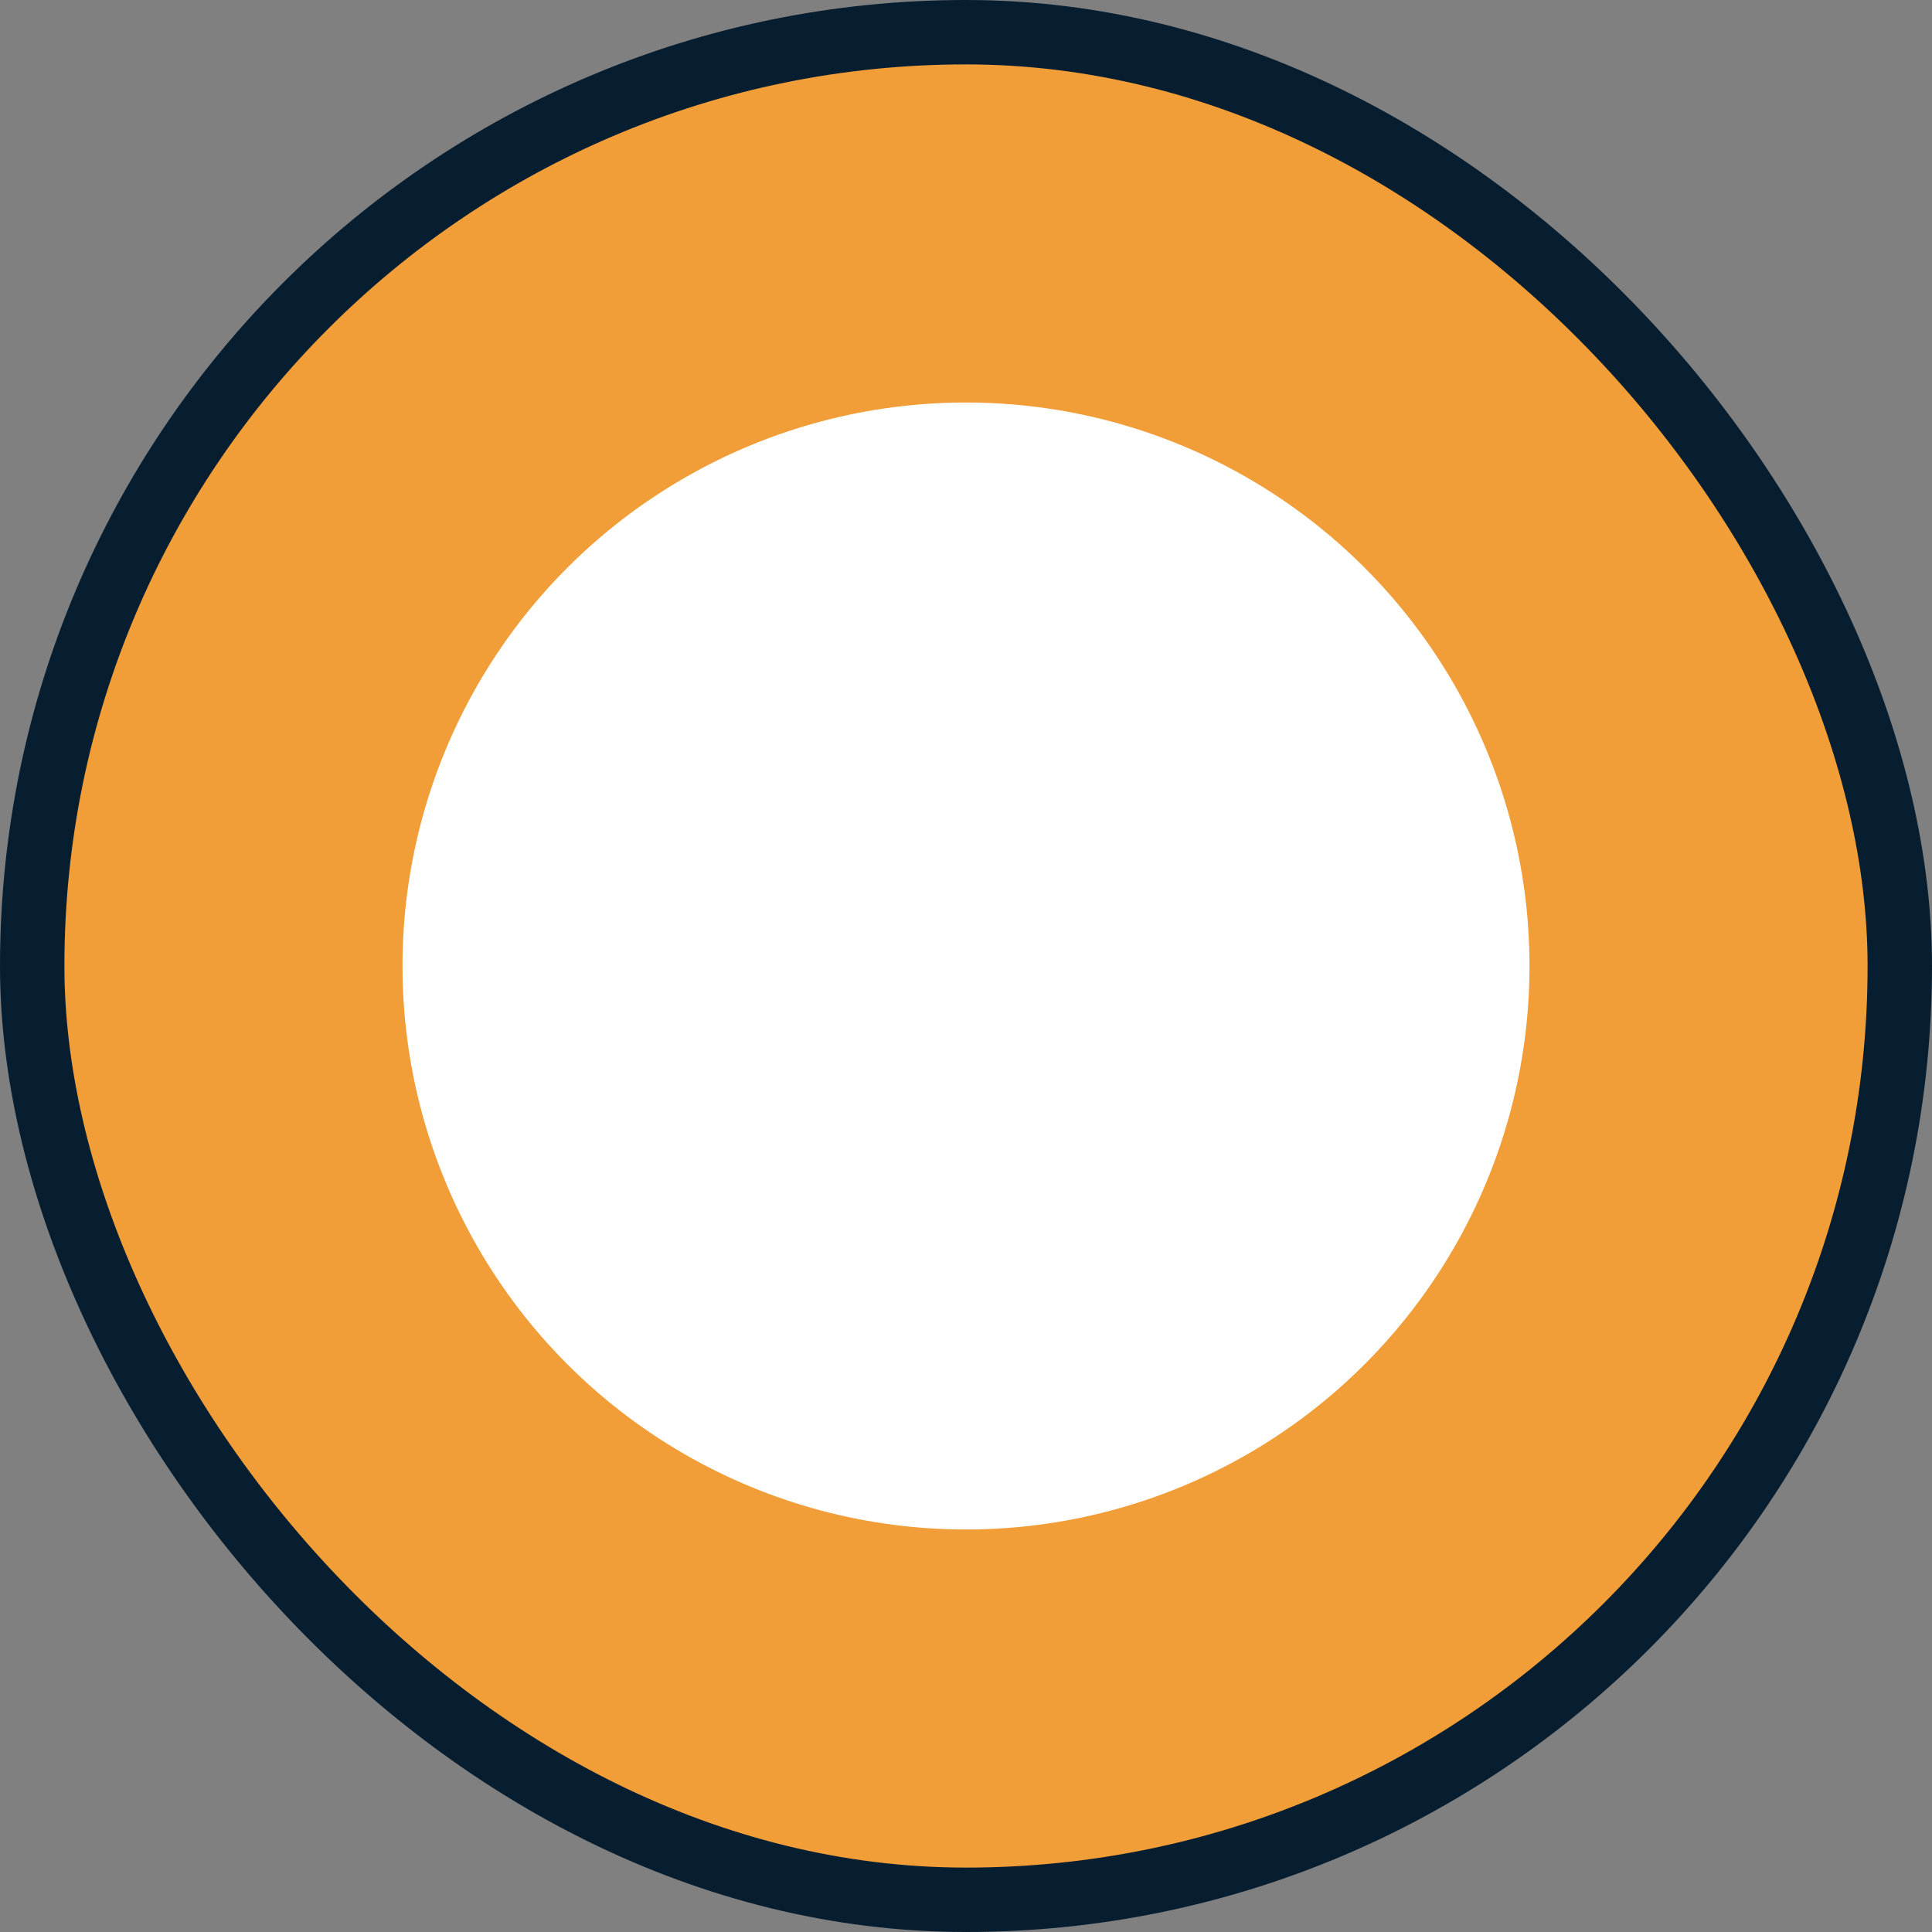 <?xml version="1.0" encoding="UTF-8"?>
<svg width="24px" height="24px" viewBox="0 0 24 24" version="1.1" xmlns="http://www.w3.org/2000/svg" xmlns:xlink="http://www.w3.org/1999/xlink">
    <rect x="0" y="0" width="24" height="24" fill="#808080" stroke="none"/>
    <!-- Generator: Sketch 59 (86127) - https://sketch.com -->
    <title>微3</title>
    <desc>Created with Sketch.</desc>
    <g id="页面-1" stroke="none" stroke-width="1" fill="none" fill-rule="evenodd">
        <g id="大气-圆形icon" transform="translate(-161, -142)">
            <g id="微3" transform="translate(161, 142)">
                <rect id="形状结合备份-2" stroke="#071E31" stroke-width="0.8" fill="#F19D38" x="0.4" y="0.4" width="23.2" height="23.2" rx="11.6"></rect>
                <circle id="椭圆形" fill="#FFFFFF" cx="12" cy="12" r="7"></circle>
            </g>
        </g>
    </g>
</svg>
